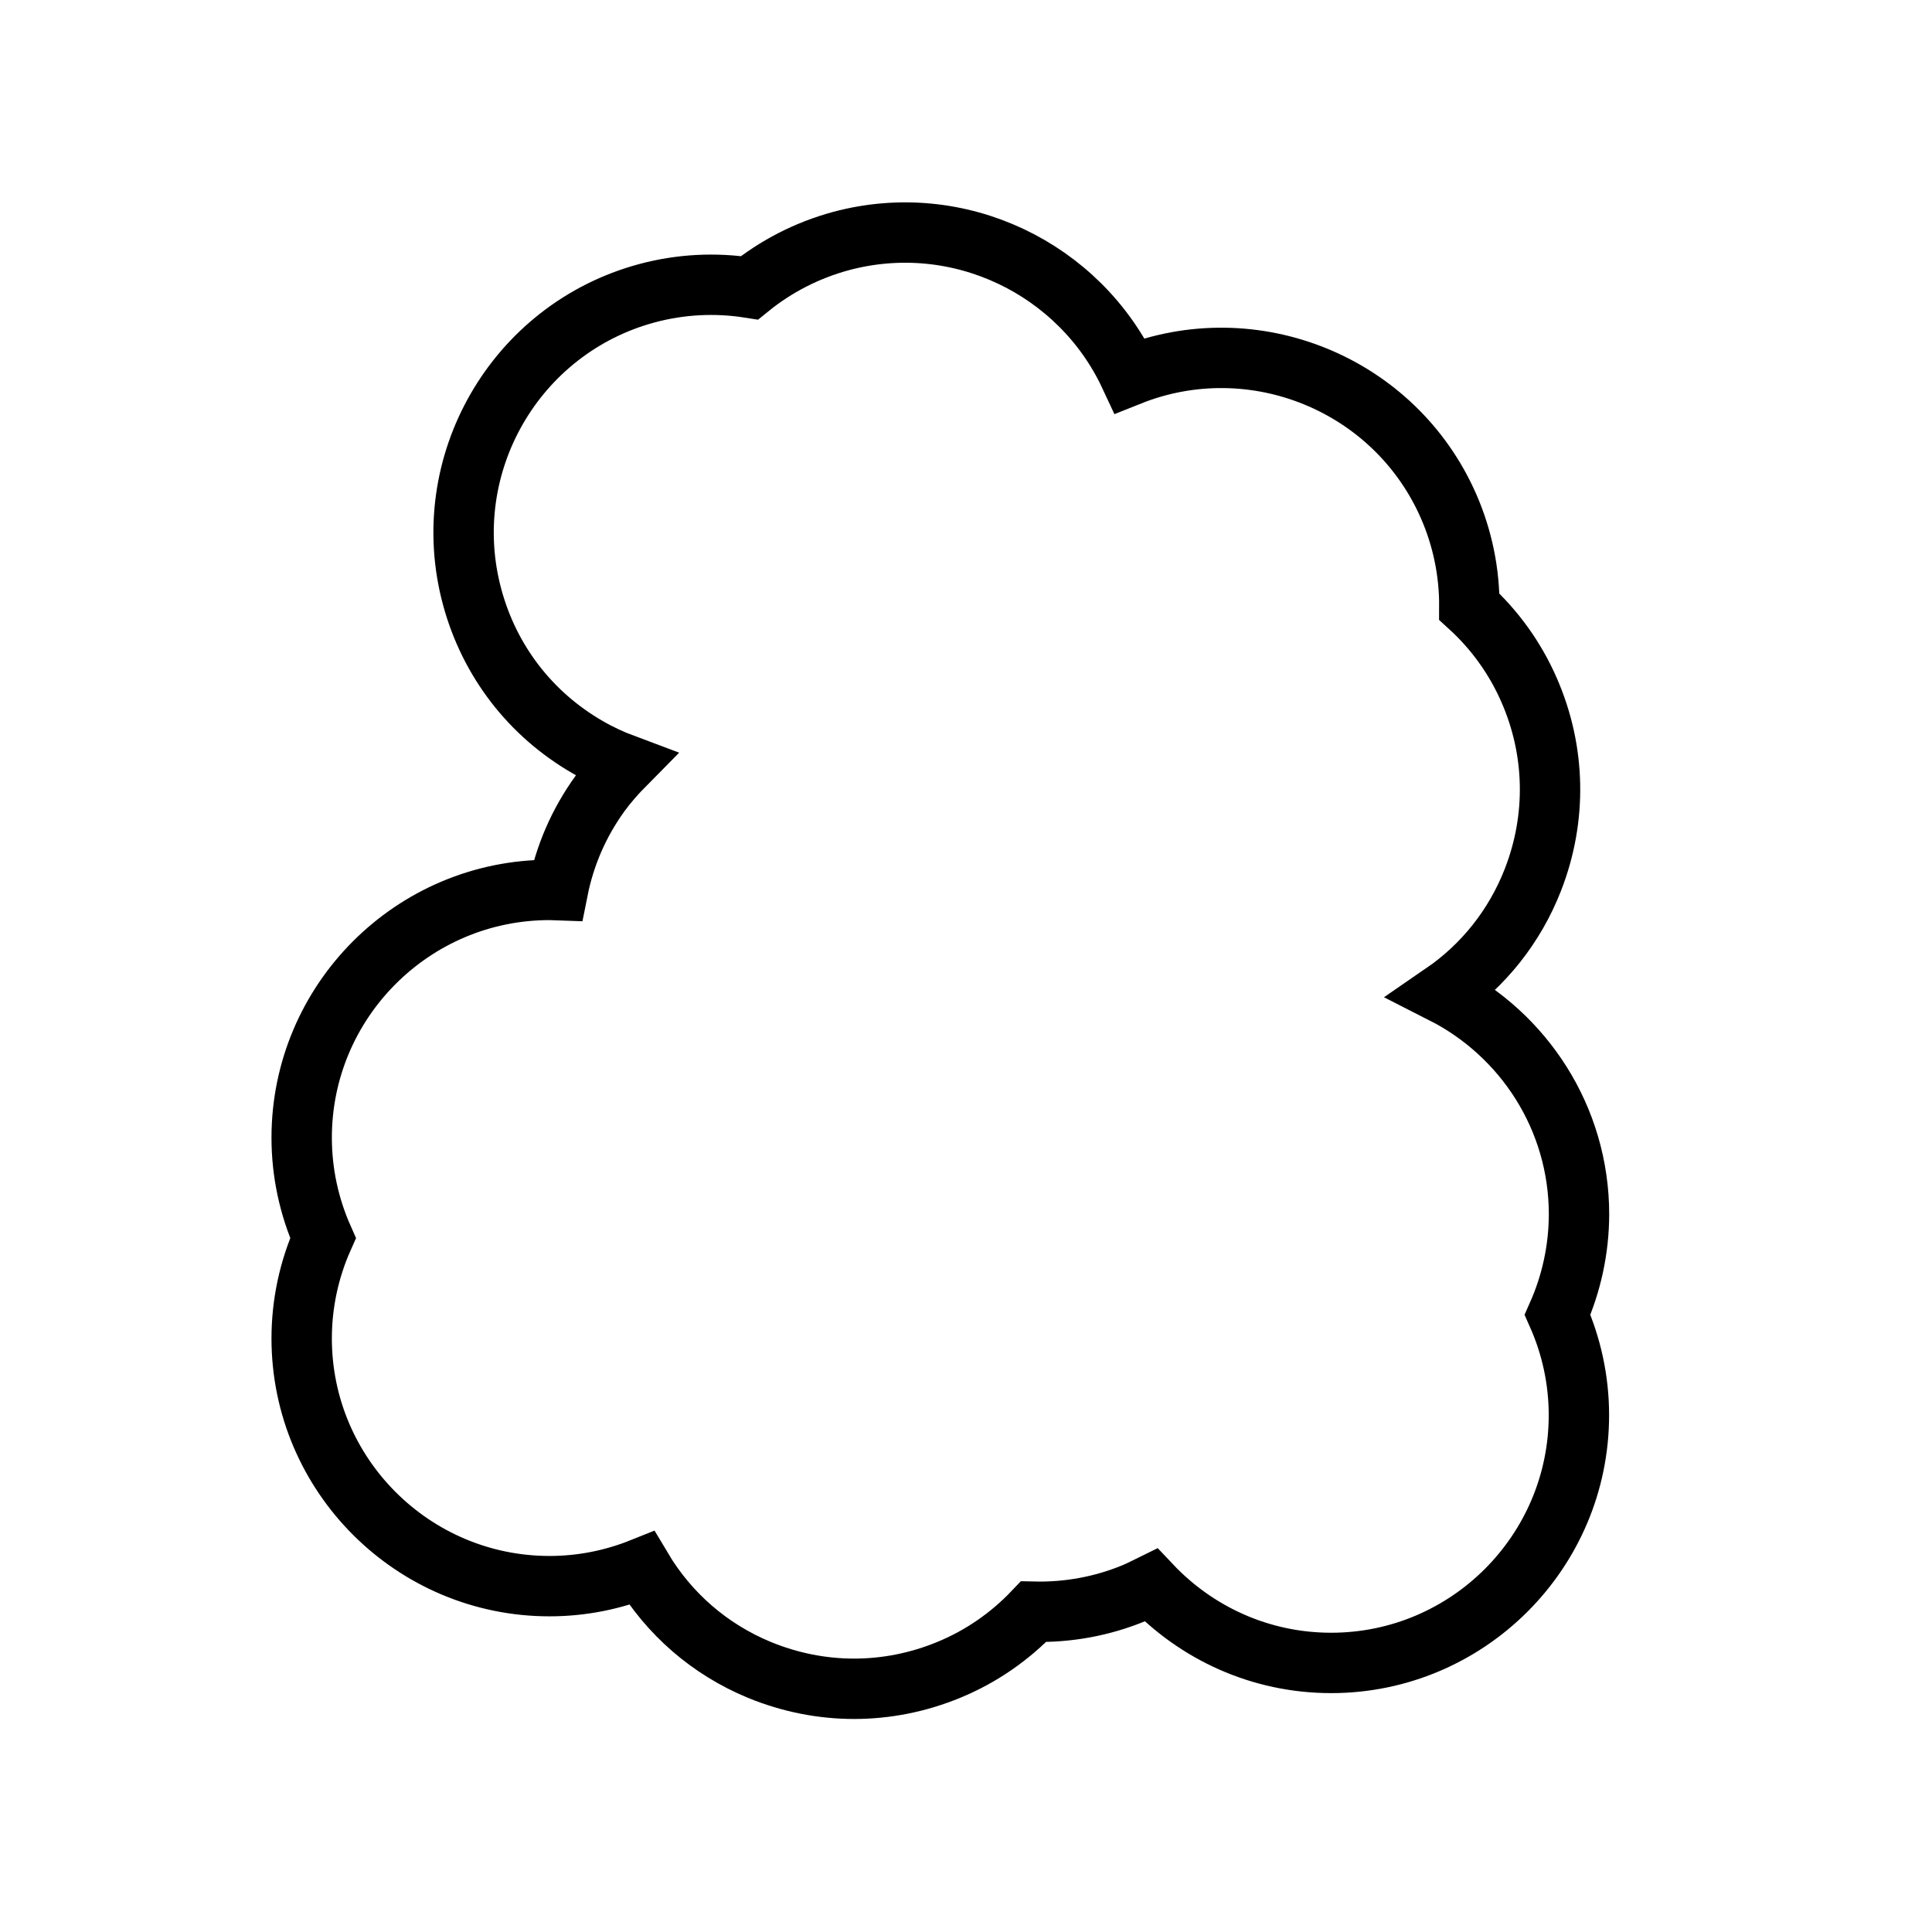 <?xml version="1.0" encoding="utf-8"?>
<!-- Generator: Adobe Illustrator 25.4.1, SVG Export Plug-In . SVG Version: 6.00 Build 0)  -->
<svg version="1.1" id="Layer_1" xmlns="http://www.w3.org/2000/svg" xmlns:xlink="http://www.w3.org/1999/xlink" x="0px" y="0px"
	 viewBox="0 0 192 192" style="enable-background:new 0 0 192 192;" xml:space="preserve">
<style type="text/css">
	.st0{fill:none;stroke:#000000;stroke-width:6;stroke-miterlimit:10;}
</style>
<g>
	<path class="st0" d="M154.79,130.66c1.38,3.11,2.12,6.5,2.12,9.97c0,13.58-11.05,24.63-24.62,24.63c-7.05,0-13.4-2.98-17.9-7.74
		c-0.55,0.27-1.09,0.55-1.66,0.79c-3.21,1.33-6.62,1.94-10.02,1.86c-2.34,2.46-5.19,4.45-8.4,5.77c-3.04,1.26-6.24,1.89-9.43,1.89
		c-3.19,0-6.38-0.63-9.42-1.88c-4.95-2.05-8.99-5.58-11.68-10.1c-2.84,1.14-5.93,1.78-9.17,1.78c-13.58,0-24.63-11.05-24.63-24.62
		c0-3.47,0.74-6.87,2.12-9.97c-1.38-3.11-2.12-6.5-2.12-9.97c0-13.58,11.05-24.63,24.63-24.63c0.28,0,0.56,0.01,0.83,0.02
		c0.68-3.42,2.08-6.69,4.19-9.6c0.75-1.03,1.59-1.98,2.47-2.87c-1.26-0.47-2.5-1.04-3.69-1.73c-5.7-3.28-9.78-8.59-11.49-14.94
		c-3.53-13.11,4.26-26.65,17.38-30.18c3.35-0.9,6.82-1.07,10.18-0.54c2.64-2.14,5.73-3.73,9.08-4.64
		c11.71-3.15,23.75,2.73,28.71,13.36c12.27-4.9,26.35,0.8,31.69,12.99c1.39,3.18,2.08,6.58,2.06,9.98c2.51,2.29,4.55,5.1,5.94,8.29
		c2.64,6.03,2.77,12.72,0.38,18.85c-1.81,4.64-4.92,8.53-8.94,11.29c8.01,4.07,13.52,12.38,13.52,21.97
		C156.91,124.16,156.17,127.55,154.79,130.66z"/>
</g>
</svg>
